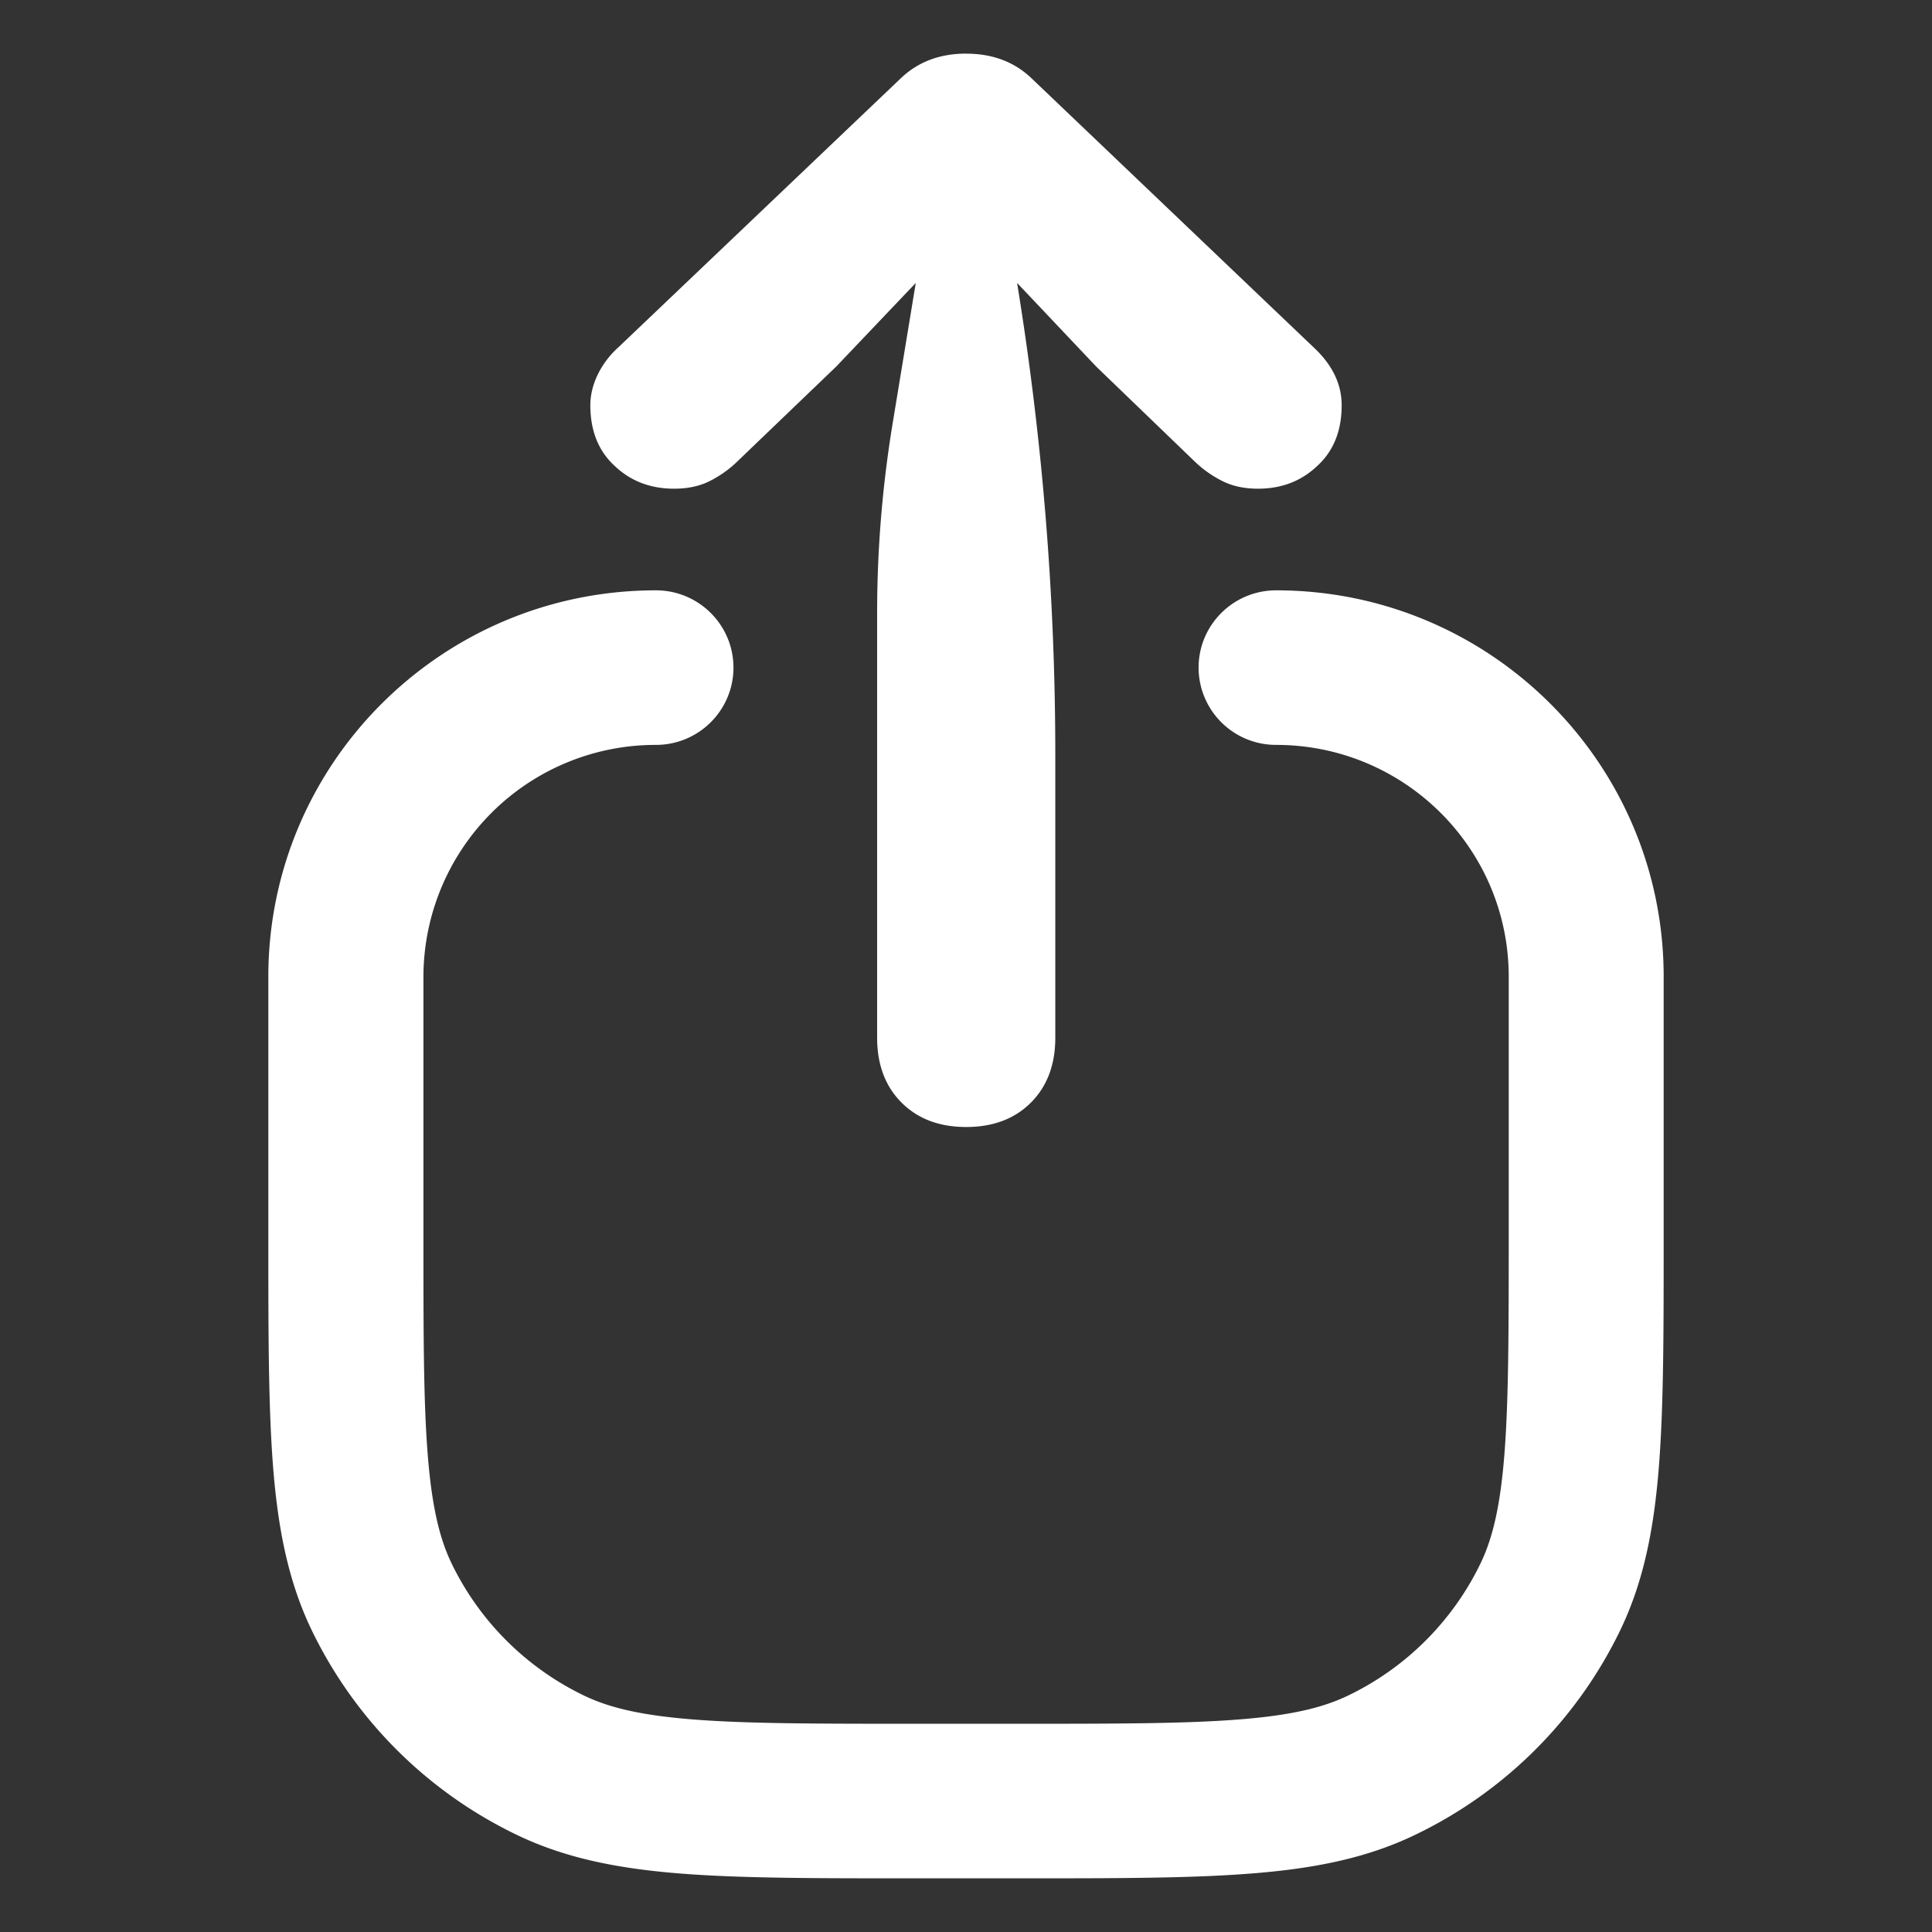 <svg width="36" height="36" viewBox="0 0 36 36" fill="none" xmlns="http://www.w3.org/2000/svg">
    <rect x="0" y="0" width="36" height="36" fill="#333333" stroke="none"/>
    <path d="M18.004 1c.49 0 .895.152 1.214.456l5.262 5.019c.347.324.52.683.52 1.076 0 .476-.151.853-.454 1.13-.298.284-.666.425-1.107.425-.259 0-.485-.05-.677-.15a2.085 2.085 0 0 1-.512-.368l-1.826-1.76-1.472-1.556c.474 2.91.712 5.854.712 8.803v5.26c0 .502-.151.906-.454 1.21-.303.303-.705.455-1.206.455s-.903-.152-1.206-.456c-.303-.303-.454-.707-.454-1.21v-7.91c0-1.184.097-2.366.289-3.534l.431-2.618-1.48 1.556-1.834 1.76c-.148.146-.319.27-.512.369-.192.1-.418.149-.677.149-.44 0-.81-.141-1.107-.424C11.151 8.404 11 8.027 11 7.55c0-.183.044-.37.132-.558a1.66 1.66 0 0 1 .388-.518l5.27-5.02c.32-.303.724-.455 1.214-.455z" fill="#fff"/>
    <path fill-rule="evenodd" clip-rule="evenodd" d="M12.222 13.88A4.327 4.327 0 0 0 7.89 18.2V23c0 1.814 0 3.092.079 4.091.077.984.222 1.577.445 2.04a5.288 5.288 0 0 0 2.474 2.466c.464.223 1.06.368 2.046.444 1.003.078 2.285.079 4.104.079h1.926c1.82 0 3.101-.001 4.104-.079.987-.076 1.581-.221 2.046-.444a5.288 5.288 0 0 0 2.474-2.466c.223-.463.368-1.056.445-2.04.078-1 .08-2.277.08-4.091v-4.8c0-2.386-1.941-4.32-4.334-4.32a1.442 1.442 0 0 1-1.445-1.44c0-.795.647-1.44 1.445-1.44C27.767 11 31 14.224 31 18.2v4.86c0 1.74 0 3.13-.088 4.255-.09 1.153-.279 2.146-.723 3.066a8.172 8.172 0 0 1-3.823 3.81c-.922.444-1.918.632-3.075.721C22.163 35 20.77 35 19.023 35h-2.046c-1.746 0-3.14 0-4.268-.087-1.157-.09-2.153-.278-3.075-.721A8.173 8.173 0 0 1 5.81 30.38c-.444-.92-.633-1.913-.723-3.066C5 26.19 5 24.8 5 23.059V18.2c0-3.976 3.233-7.2 7.222-7.2.798 0 1.445.645 1.445 1.44 0 .795-.647 1.44-1.445 1.44z" fill="#fff"/>
</svg>
